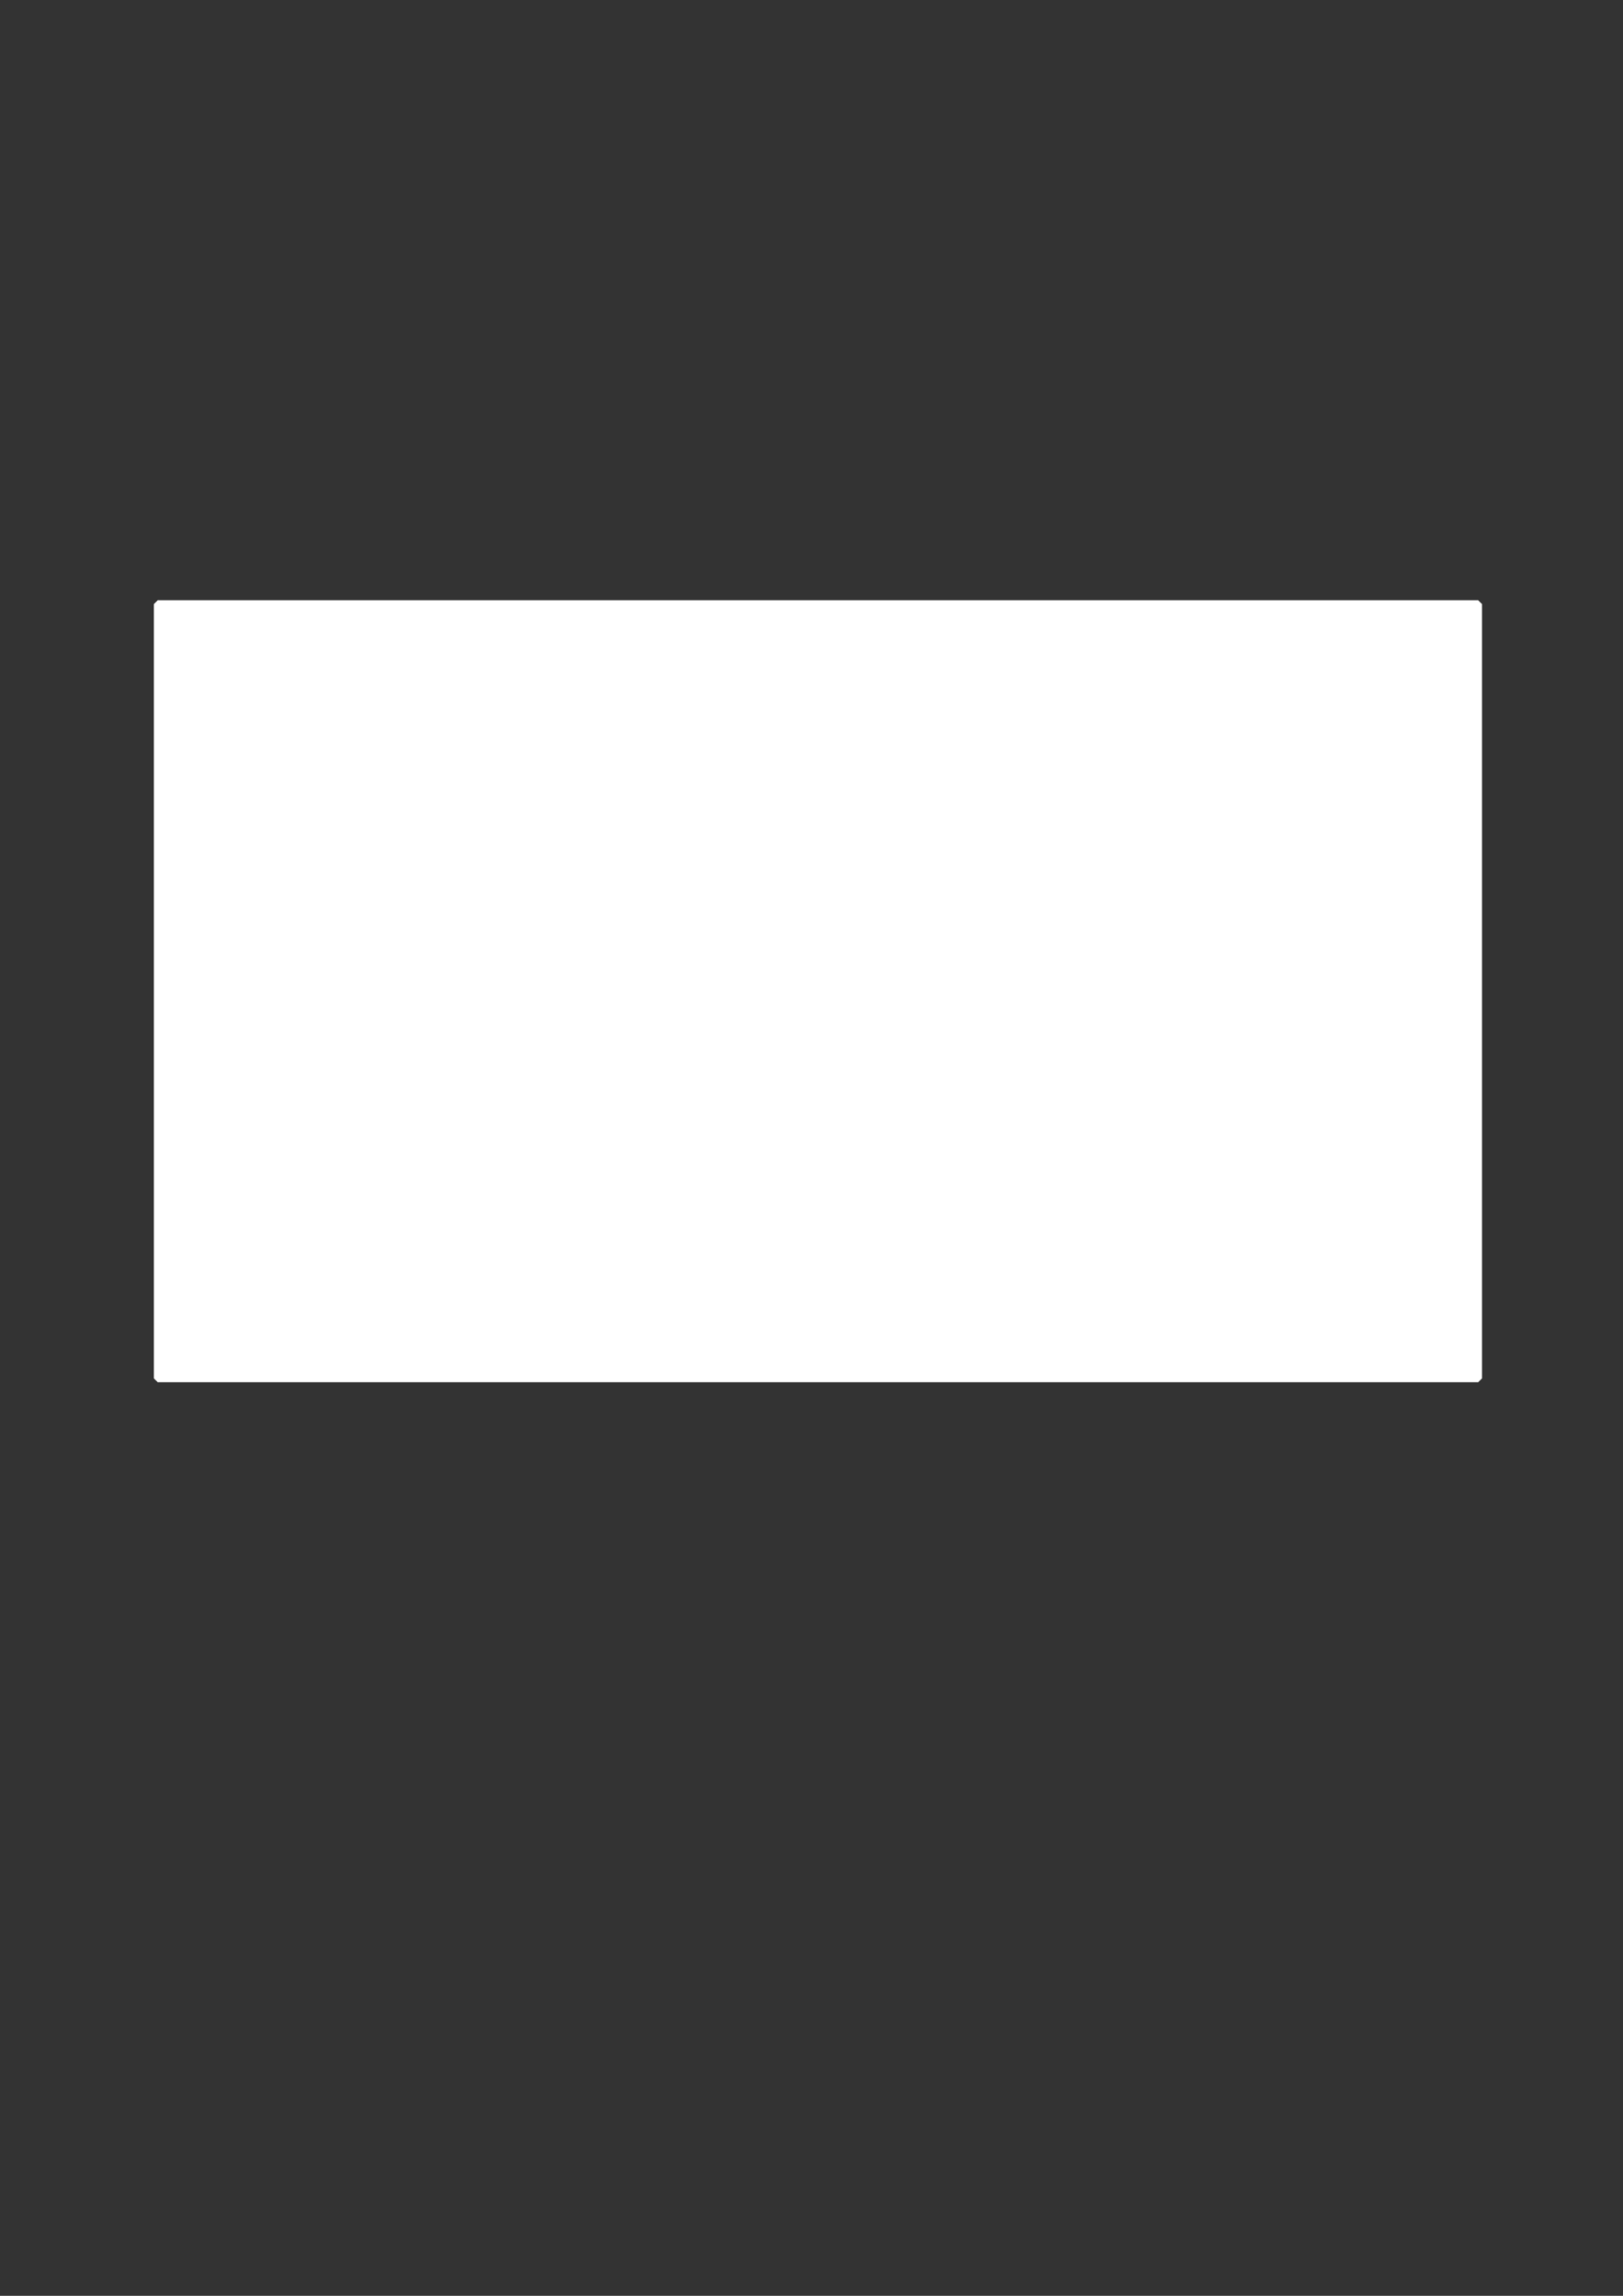 <?xml version="1.0" encoding="UTF-8" standalone="no"?>
<!-- Created with Inkscape (http://www.inkscape.org/) -->

<svg
   xmlns:dc="http://purl.org/dc/elements/1.1/"
   xmlns:cc="http://creativecommons.org/ns#"
   xmlns:rdf="http://www.w3.org/1999/02/22-rdf-syntax-ns#"
   xmlns:svg="http://www.w3.org/2000/svg"
   xmlns="http://www.w3.org/2000/svg"
   xmlns:sodipodi="http://sodipodi.sourceforge.net/DTD/sodipodi-0.dtd"
   xmlns:inkscape="http://www.inkscape.org/namespaces/inkscape"
   width="210mm"
   height="297mm"
   viewBox="0 0 210 297"
   version="1.1"
   id="svg8"
   inkscape:version="0.92.1 r15371"
   sodipodi:docname="babypdf.svg">
  <rect x="0" y="0" width="210" height="297" fill="#333333" stroke="none"/>
  <defs
     id="defs2" />
  <sodipodi:namedview
     id="base"
     pagecolor="#ffffff"
     bordercolor="#666666"
     borderopacity="1.0"
     inkscape:pageopacity="0.0"
     inkscape:pageshadow="2"
     inkscape:zoom="0.7"
     inkscape:cx="655.15748"
     inkscape:cy="573.57207"
     inkscape:document-units="mm"
     inkscape:current-layer="layer1"
     showgrid="false" />
  <g
     inkscape:label="Layer 1"
     inkscape:groupmode="layer"
     id="layer1">
    <rect
       style="opacity:1;vector-effect:none;fill:#ffffff;fill-opacity:1;stroke:#ffffff;stroke-width:1;stroke-linecap:square;stroke-linejoin:bevel;stroke-miterlimit:4;stroke-dasharray:none;stroke-dashoffset:0;stroke-opacity:1"
       id="rect4485"
       width="170.845"
       height="100.164"
       x="20.411"
       y="78.152" />
    <g
       aria-label="DrgnS{TooBadWWWIsNotInPDF}"
       transform="matrix(0.265,0,0,0.265,-23.435,-73.705)"
       style="font-style:normal;font-variant:normal;font-weight:normal;font-stretch:normal;font-size:21.333px;line-height:125%;font-family:'Cooper Hewitt';-inkscape-font-specification:'Cooper Hewitt';letter-spacing:0px;word-spacing:0px;fill:#ffffff;fill-opacity:1;stroke:none;stroke-width:1px;stroke-linecap:butt;stroke-linejoin:miter;stroke-opacity:1"
       id="flowRoot4487">
      <path
         d="m 219.809,765.283 v -18.667 h 10.667 v 2.667 h 2.667 v 2.667 h 2.667 v 8 h -2.667 v 2.667 h -2.667 v 2.667 z m 5.333,-2.667 h 2.667 v -2.667 h 2.667 v -8 h -2.667 v -2.667 h -2.667 z"
         style="font-style:normal;font-variant:normal;font-weight:normal;font-stretch:normal;font-size:21.333px;font-family:'C64 Pro Mono';-inkscape-font-specification:'C64 Pro Mono';fill:#ffffff"
         id="path4574" />
      <path
         d="m 241.143,765.283 v -13.333 h 13.333 v 2.667 h 2.667 v 2.667 h -5.333 v -2.667 h -5.333 v 10.667 z"
         style="font-style:normal;font-variant:normal;font-weight:normal;font-stretch:normal;font-size:21.333px;font-family:'C64 Pro Mono';-inkscape-font-specification:'C64 Pro Mono';fill:#ffffff"
         id="path4576" />
      <path
         d="m 262.476,767.949 v -2.667 h 10.667 v -2.667 h -8 v -2.667 h -2.667 v -5.333 h 2.667 v -2.667 h 13.333 v 13.333 h -2.667 v 2.667 z m 5.333,-8 h 5.333 v -5.333 h -5.333 z"
         style="font-style:normal;font-variant:normal;font-weight:normal;font-stretch:normal;font-size:21.333px;font-family:'C64 Pro Mono';-inkscape-font-specification:'C64 Pro Mono';fill:#ffffff"
         id="path4578" />
      <path
         d="m 283.809,765.283 v -13.333 h 13.333 v 2.667 h 2.667 v 10.667 h -5.333 v -10.667 h -5.333 v 10.667 z"
         style="font-style:normal;font-variant:normal;font-weight:normal;font-stretch:normal;font-size:21.333px;font-family:'C64 Pro Mono';-inkscape-font-specification:'C64 Pro Mono';fill:#ffffff"
         id="path4580" />
      <path
         d="m 307.809,765.283 v -2.667 h -2.667 v -2.667 h 5.333 v 2.667 h 5.333 v -5.333 h -8 v -2.667 h -2.667 v -5.333 h 2.667 v -2.667 h 10.667 v 2.667 h 2.667 v 2.667 h -5.333 v -2.667 h -5.333 v 5.333 h 8 v 2.667 h 2.667 v 5.333 h -2.667 v 2.667 z"
         style="font-style:normal;font-variant:normal;font-weight:normal;font-stretch:normal;font-size:21.333px;font-family:'C64 Pro Mono';-inkscape-font-specification:'C64 Pro Mono';fill:#ffffff"
         id="path4582" />
      <path
         d="m 334.476,765.283 v -2.667 h -2.667 v -5.333 h -2.667 v -2.667 h 2.667 v -5.333 h 2.667 v -2.667 h 5.333 v 2.667 h -2.667 v 5.333 h -2.667 v 2.667 h 2.667 v 5.333 h 2.667 v 2.667 z"
         style="font-style:normal;font-variant:normal;font-weight:normal;font-stretch:normal;font-size:21.333px;font-family:'C64 Pro Mono';-inkscape-font-specification:'C64 Pro Mono';fill:#ffffff"
         id="path4584" />
      <path
         d="m 353.143,765.283 v -16 h -5.333 v -2.667 h 16 v 2.667 h -5.333 v 16 z"
         style="font-style:normal;font-variant:normal;font-weight:normal;font-stretch:normal;font-size:21.333px;font-family:'C64 Pro Mono';-inkscape-font-specification:'C64 Pro Mono';fill:#ffffff"
         id="path4586" />
      <path
         d="m 371.809,765.283 v -2.667 h -2.667 v -8 h 2.667 v -2.667 h 10.667 v 2.667 h 2.667 v 8 h -2.667 v 2.667 z m 2.667,-2.667 h 5.333 v -8 h -5.333 z"
         style="font-style:normal;font-variant:normal;font-weight:normal;font-stretch:normal;font-size:21.333px;font-family:'C64 Pro Mono';-inkscape-font-specification:'C64 Pro Mono';fill:#ffffff"
         id="path4588" />
      <path
         d="m 393.143,765.283 v -2.667 h -2.667 v -8 h 2.667 v -2.667 h 10.667 v 2.667 h 2.667 v 8 h -2.667 v 2.667 z m 2.667,-2.667 h 5.333 v -8 h -5.333 z"
         style="font-style:normal;font-variant:normal;font-weight:normal;font-stretch:normal;font-size:21.333px;font-family:'C64 Pro Mono';-inkscape-font-specification:'C64 Pro Mono';fill:#ffffff"
         id="path4590" />
      <path
         d="m 411.809,765.283 v -18.667 h 13.333 v 2.667 h 2.667 v 5.333 h -2.667 v 2.667 h 2.667 v 5.333 h -2.667 v 2.667 z m 5.333,-2.667 h 5.333 v -5.333 h -5.333 z m 0,-8 h 5.333 v -5.333 h -5.333 z"
         style="font-style:normal;font-variant:normal;font-weight:normal;font-stretch:normal;font-size:21.333px;font-family:'C64 Pro Mono';-inkscape-font-specification:'C64 Pro Mono';fill:#ffffff"
         id="path4592" />
      <path
         d="m 435.809,765.283 v -2.667 h -2.667 v -2.667 h 2.667 v -2.667 h 8 v -2.667 h -8 v -2.667 h 10.667 v 2.667 h 2.667 v 10.667 z m 2.667,-2.667 h 5.333 v -2.667 h -5.333 z"
         style="font-style:normal;font-variant:normal;font-weight:normal;font-stretch:normal;font-size:21.333px;font-family:'C64 Pro Mono';-inkscape-font-specification:'C64 Pro Mono';fill:#ffffff"
         id="path4594" />
      <path
         d="m 465.143,762.616 h -5.333 v -5.333 h 5.333 z m 5.333,2.667 v -16 h -5.333 v 5.333 h -8 v 2.667 h -2.667 v 5.333 h 2.667 v 2.667 z"
         style="font-style:normal;font-variant:normal;font-weight:normal;font-stretch:normal;font-size:21.333px;font-family:'C64 Pro Mono';-inkscape-font-specification:'C64 Pro Mono';fill:#ffffff"
         id="path4596" />
      <path
         d="m 494.476,746.616 v 18.667 h -5.333 v -2.667 h -2.667 v -2.667 h -2.667 v 2.667 h -2.667 v 2.667 h -5.333 v -18.667 h 5.333 v 10.667 h 2.667 v -2.667 h 2.667 v 2.667 h 2.667 v -10.667 z"
         style="font-style:normal;font-variant:normal;font-weight:normal;font-stretch:normal;font-size:21.333px;font-family:'C64 Pro Mono';-inkscape-font-specification:'C64 Pro Mono';fill:#ffffff"
         id="path4598" />
      <path
         d="m 515.809,746.616 v 18.667 h -5.333 v -2.667 h -2.667 v -2.667 h -2.667 v 2.667 h -2.667 v 2.667 h -5.333 v -18.667 h 5.333 v 10.667 h 2.667 v -2.667 h 2.667 v 2.667 h 2.667 v -10.667 z"
         style="font-style:normal;font-variant:normal;font-weight:normal;font-stretch:normal;font-size:21.333px;font-family:'C64 Pro Mono';-inkscape-font-specification:'C64 Pro Mono';fill:#ffffff"
         id="path4600" />
      <path
         d="m 537.143,746.616 v 18.667 h -5.333 v -2.667 h -2.667 v -2.667 h -2.667 v 2.667 h -2.667 v 2.667 h -5.333 v -18.667 h 5.333 v 10.667 h 2.667 v -2.667 h 2.667 v 2.667 h 2.667 v -10.667 z"
         style="font-style:normal;font-variant:normal;font-weight:normal;font-stretch:normal;font-size:21.333px;font-family:'C64 Pro Mono';-inkscape-font-specification:'C64 Pro Mono';fill:#ffffff"
         id="path4602" />
      <path
         d="m 553.143,746.616 v 2.667 h -2.667 v 13.333 h 2.667 v 2.667 h -10.667 v -2.667 h 2.667 v -13.333 h -2.667 v -2.667 z"
         style="font-style:normal;font-variant:normal;font-weight:normal;font-stretch:normal;font-size:21.333px;font-family:'C64 Pro Mono';-inkscape-font-specification:'C64 Pro Mono';fill:#ffffff"
         id="path4604" />
      <path
         d="m 577.143,751.949 v 2.667 h -10.667 v 2.667 h 8 v 2.667 h 2.667 v 2.667 h -2.667 v 2.667 h -13.333 v -2.667 h 10.667 v -2.667 h -8 v -2.667 h -2.667 v -2.667 h 2.667 v -2.667 z"
         style="font-style:normal;font-variant:normal;font-weight:normal;font-stretch:normal;font-size:21.333px;font-family:'C64 Pro Mono';-inkscape-font-specification:'C64 Pro Mono';fill:#ffffff"
         id="path4606" />
      <path
         d="m 582.476,765.283 v -18.667 h 5.333 v 2.667 h 2.667 v 2.667 h 2.667 v -5.333 h 5.333 v 18.667 h -5.333 v -5.333 h -2.667 v -2.667 h -2.667 v 8 z"
         style="font-style:normal;font-variant:normal;font-weight:normal;font-stretch:normal;font-size:21.333px;font-family:'C64 Pro Mono';-inkscape-font-specification:'C64 Pro Mono';fill:#ffffff"
         id="path4608" />
      <path
         d="m 606.476,765.283 v -2.667 h -2.667 v -8 h 2.667 v -2.667 h 10.667 v 2.667 h 2.667 v 8 h -2.667 v 2.667 z m 2.667,-2.667 h 5.333 v -8 h -5.333 z"
         style="font-style:normal;font-variant:normal;font-weight:normal;font-stretch:normal;font-size:21.333px;font-family:'C64 Pro Mono';-inkscape-font-specification:'C64 Pro Mono';fill:#ffffff"
         id="path4610" />
      <path
         d="m 635.809,749.283 v 2.667 h 5.333 v 2.667 h -5.333 v 8 h 5.333 v 2.667 h -8 v -2.667 h -2.667 v -8 h -5.333 v -2.667 h 5.333 v -2.667 z"
         style="font-style:normal;font-variant:normal;font-weight:normal;font-stretch:normal;font-size:21.333px;font-family:'C64 Pro Mono';-inkscape-font-specification:'C64 Pro Mono';fill:#ffffff"
         id="path4612" />
      <path
         d="m 659.809,746.616 v 2.667 h -2.667 v 13.333 h 2.667 v 2.667 H 649.143 v -2.667 h 2.667 v -13.333 h -2.667 v -2.667 z"
         style="font-style:normal;font-variant:normal;font-weight:normal;font-stretch:normal;font-size:21.333px;font-family:'C64 Pro Mono';-inkscape-font-specification:'C64 Pro Mono';fill:#ffffff"
         id="path4614" />
      <path
         d="m 667.809,765.283 v -13.333 h 13.333 v 2.667 h 2.667 v 10.667 h -5.333 v -10.667 h -5.333 v 10.667 z"
         style="font-style:normal;font-variant:normal;font-weight:normal;font-stretch:normal;font-size:21.333px;font-family:'C64 Pro Mono';-inkscape-font-specification:'C64 Pro Mono';fill:#ffffff"
         id="path4616" />
      <path
         d="m 689.143,765.283 v -18.667 h 13.333 v 2.667 h 2.667 v 5.333 h -2.667 v 2.667 h -8 v 8 z m 5.333,-10.667 h 5.333 v -5.333 h -5.333 z"
         style="font-style:normal;font-variant:normal;font-weight:normal;font-stretch:normal;font-size:21.333px;font-family:'C64 Pro Mono';-inkscape-font-specification:'C64 Pro Mono';fill:#ffffff"
         id="path4618" />
      <path
         d="m 710.476,765.283 v -18.667 h 10.667 v 2.667 h 2.667 v 2.667 h 2.667 v 8 h -2.667 v 2.667 h -2.667 v 2.667 z m 5.333,-2.667 h 2.667 v -2.667 h 2.667 v -8 h -2.667 v -2.667 h -2.667 z"
         style="font-style:normal;font-variant:normal;font-weight:normal;font-stretch:normal;font-size:21.333px;font-family:'C64 Pro Mono';-inkscape-font-specification:'C64 Pro Mono';fill:#ffffff"
         id="path4620" />
      <path
         d="m 731.809,765.283 v -18.667 h 16 v 2.667 h -10.667 v 5.333 h 5.333 v 2.667 h -5.333 v 8 z"
         style="font-style:normal;font-variant:normal;font-weight:normal;font-stretch:normal;font-size:21.333px;font-family:'C64 Pro Mono';-inkscape-font-specification:'C64 Pro Mono';fill:#ffffff"
         id="path4622" />
      <path
         d="m 761.143,746.616 v 2.667 h 2.667 v 5.333 h 2.667 v 2.667 h -2.667 v 5.333 h -2.667 v 2.667 h -5.333 v -2.667 h 2.667 v -5.333 h 2.667 v -2.667 h -2.667 v -5.333 h -2.667 v -2.667 z"
         style="font-style:normal;font-variant:normal;font-weight:normal;font-stretch:normal;font-size:21.333px;font-family:'C64 Pro Mono';-inkscape-font-specification:'C64 Pro Mono';fill:#ffffff"
         id="path4624" />
    </g>
  </g>
</svg>
